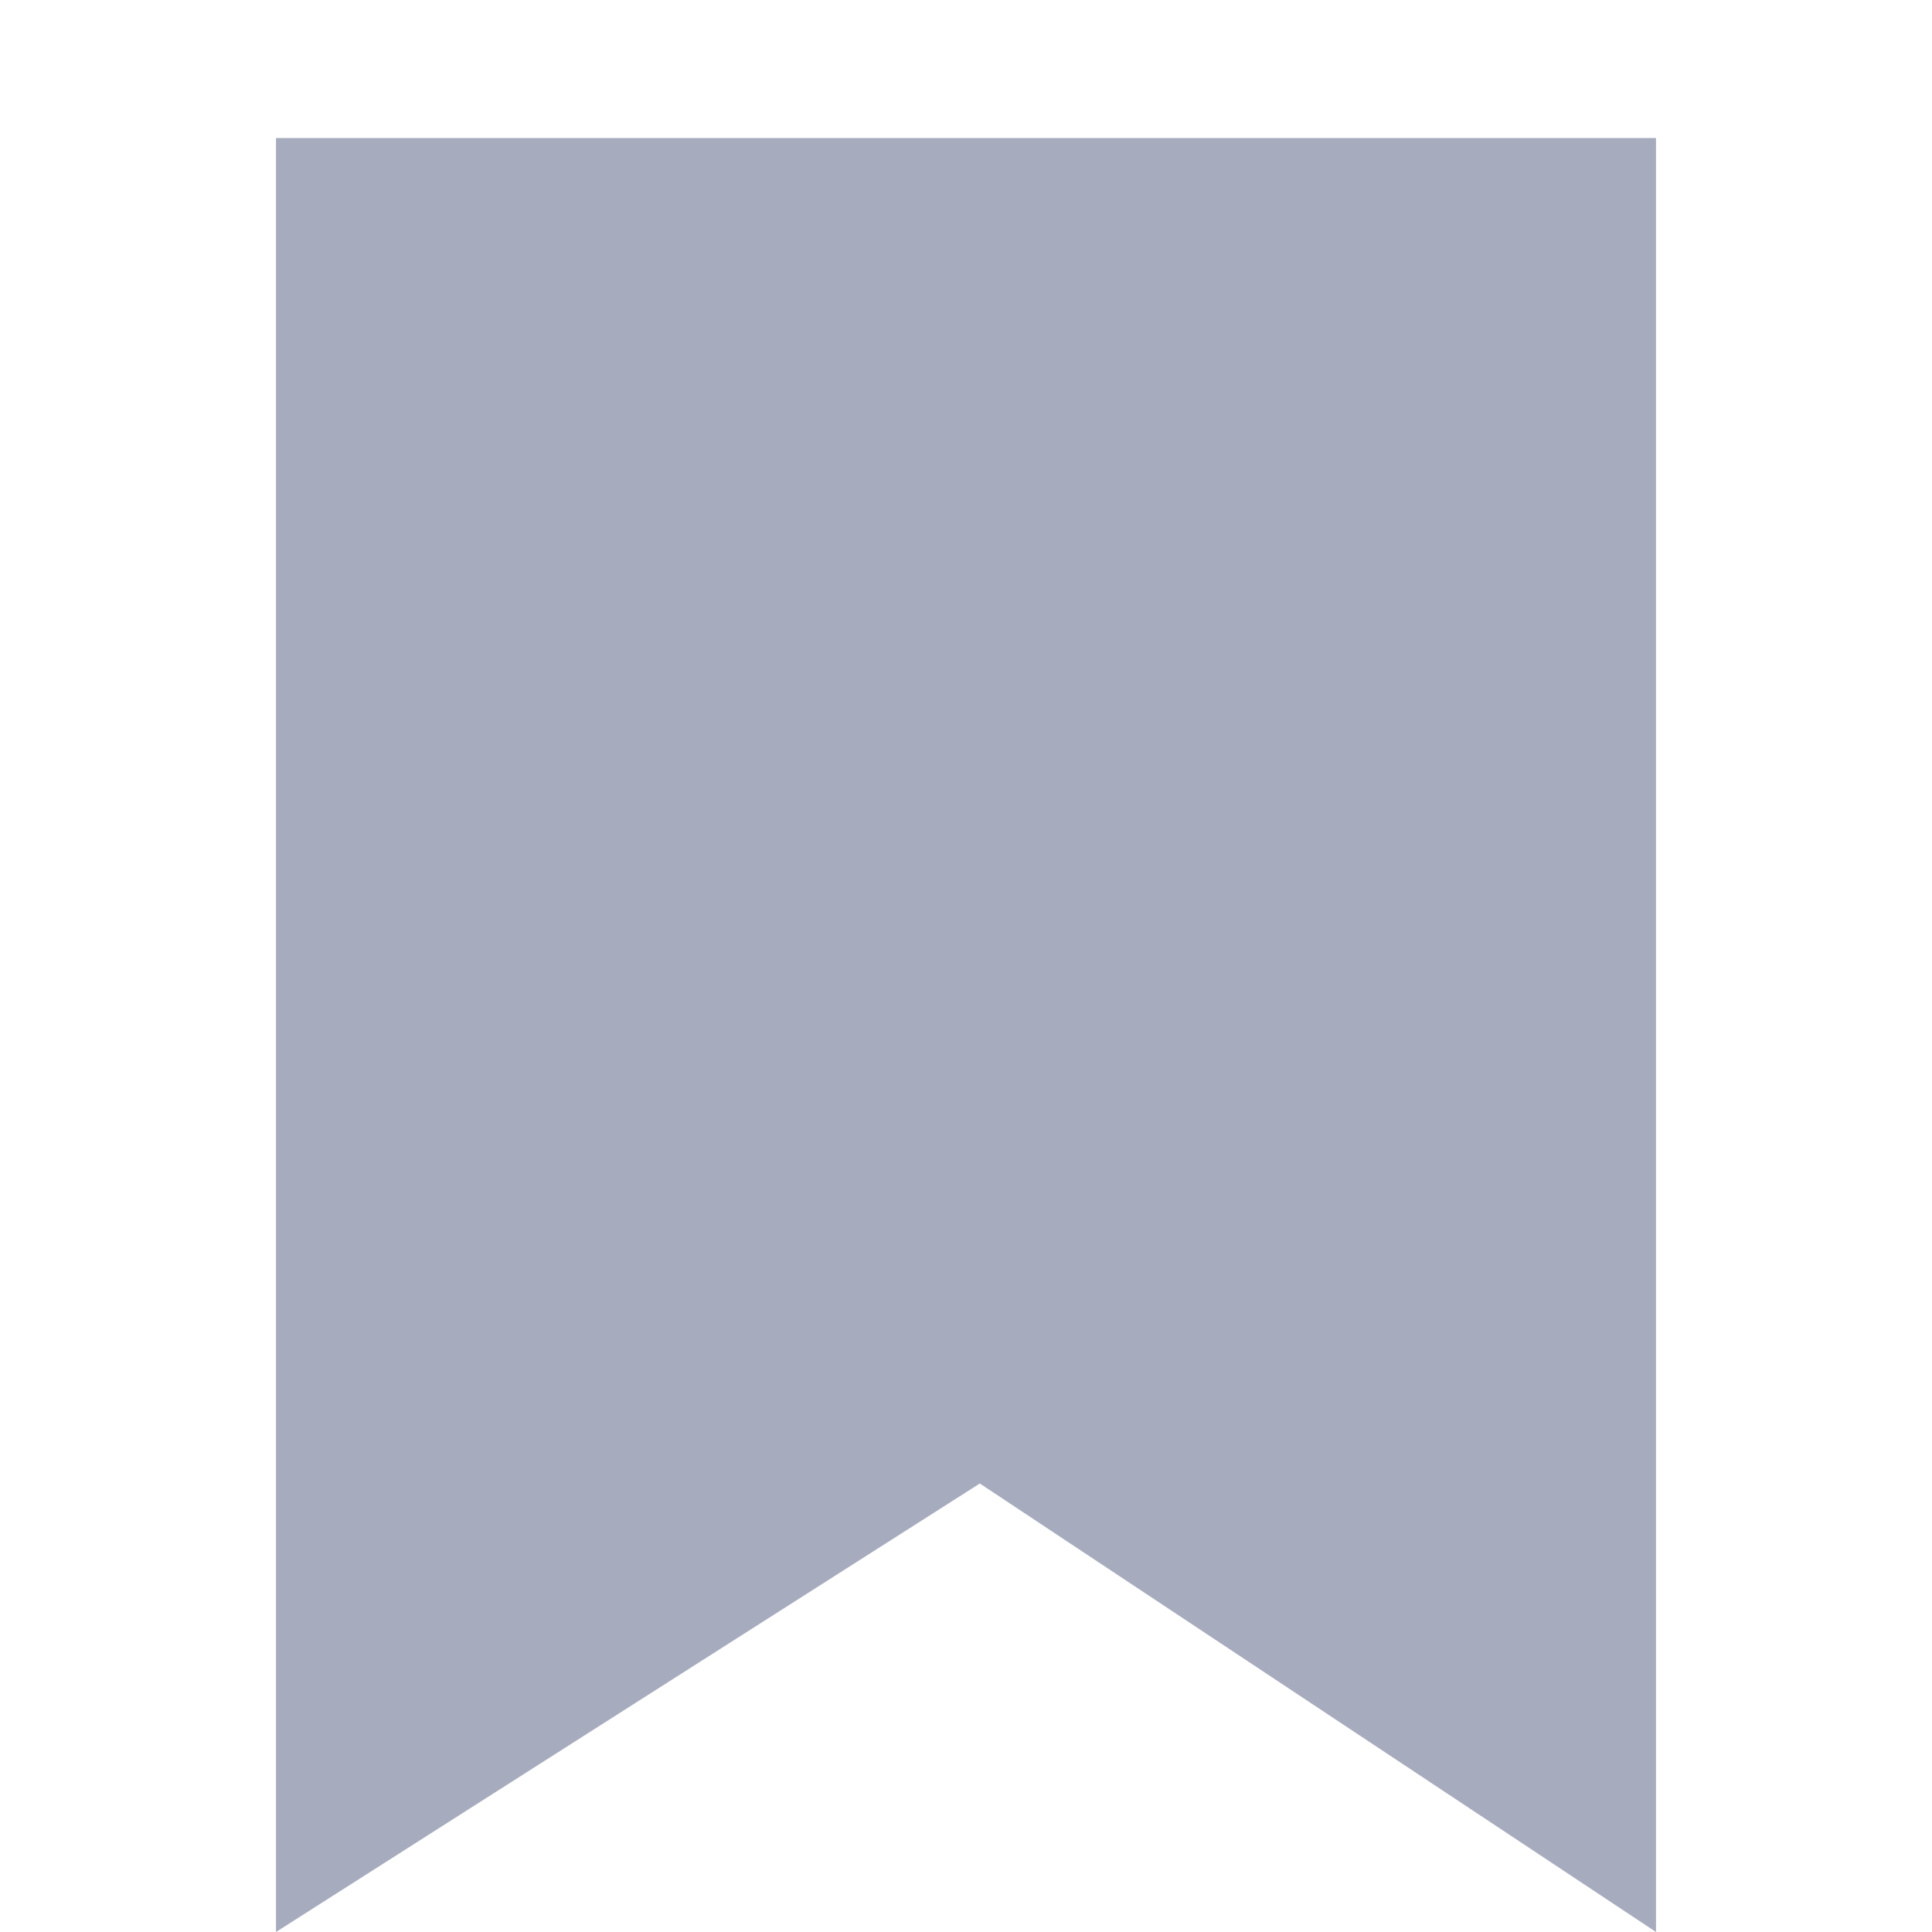 <svg xmlns="http://www.w3.org/2000/svg" width="14" height="14" viewBox="0 0 14 14">
    <g fill="none" fill-rule="evenodd">
        <g fill="#A7ABBE">
            <g>
                <g>
                    <g>
                        <g>
                            <path d="M2 1L12 1 12 14 7.1 10.75 2 14z" transform="translate(-1204 -263) translate(430 159) translate(0 101) translate(774) translate(0 3)"/>
                        </g>
                    </g>
                </g>
            </g>
        </g>
    </g>
</svg>
